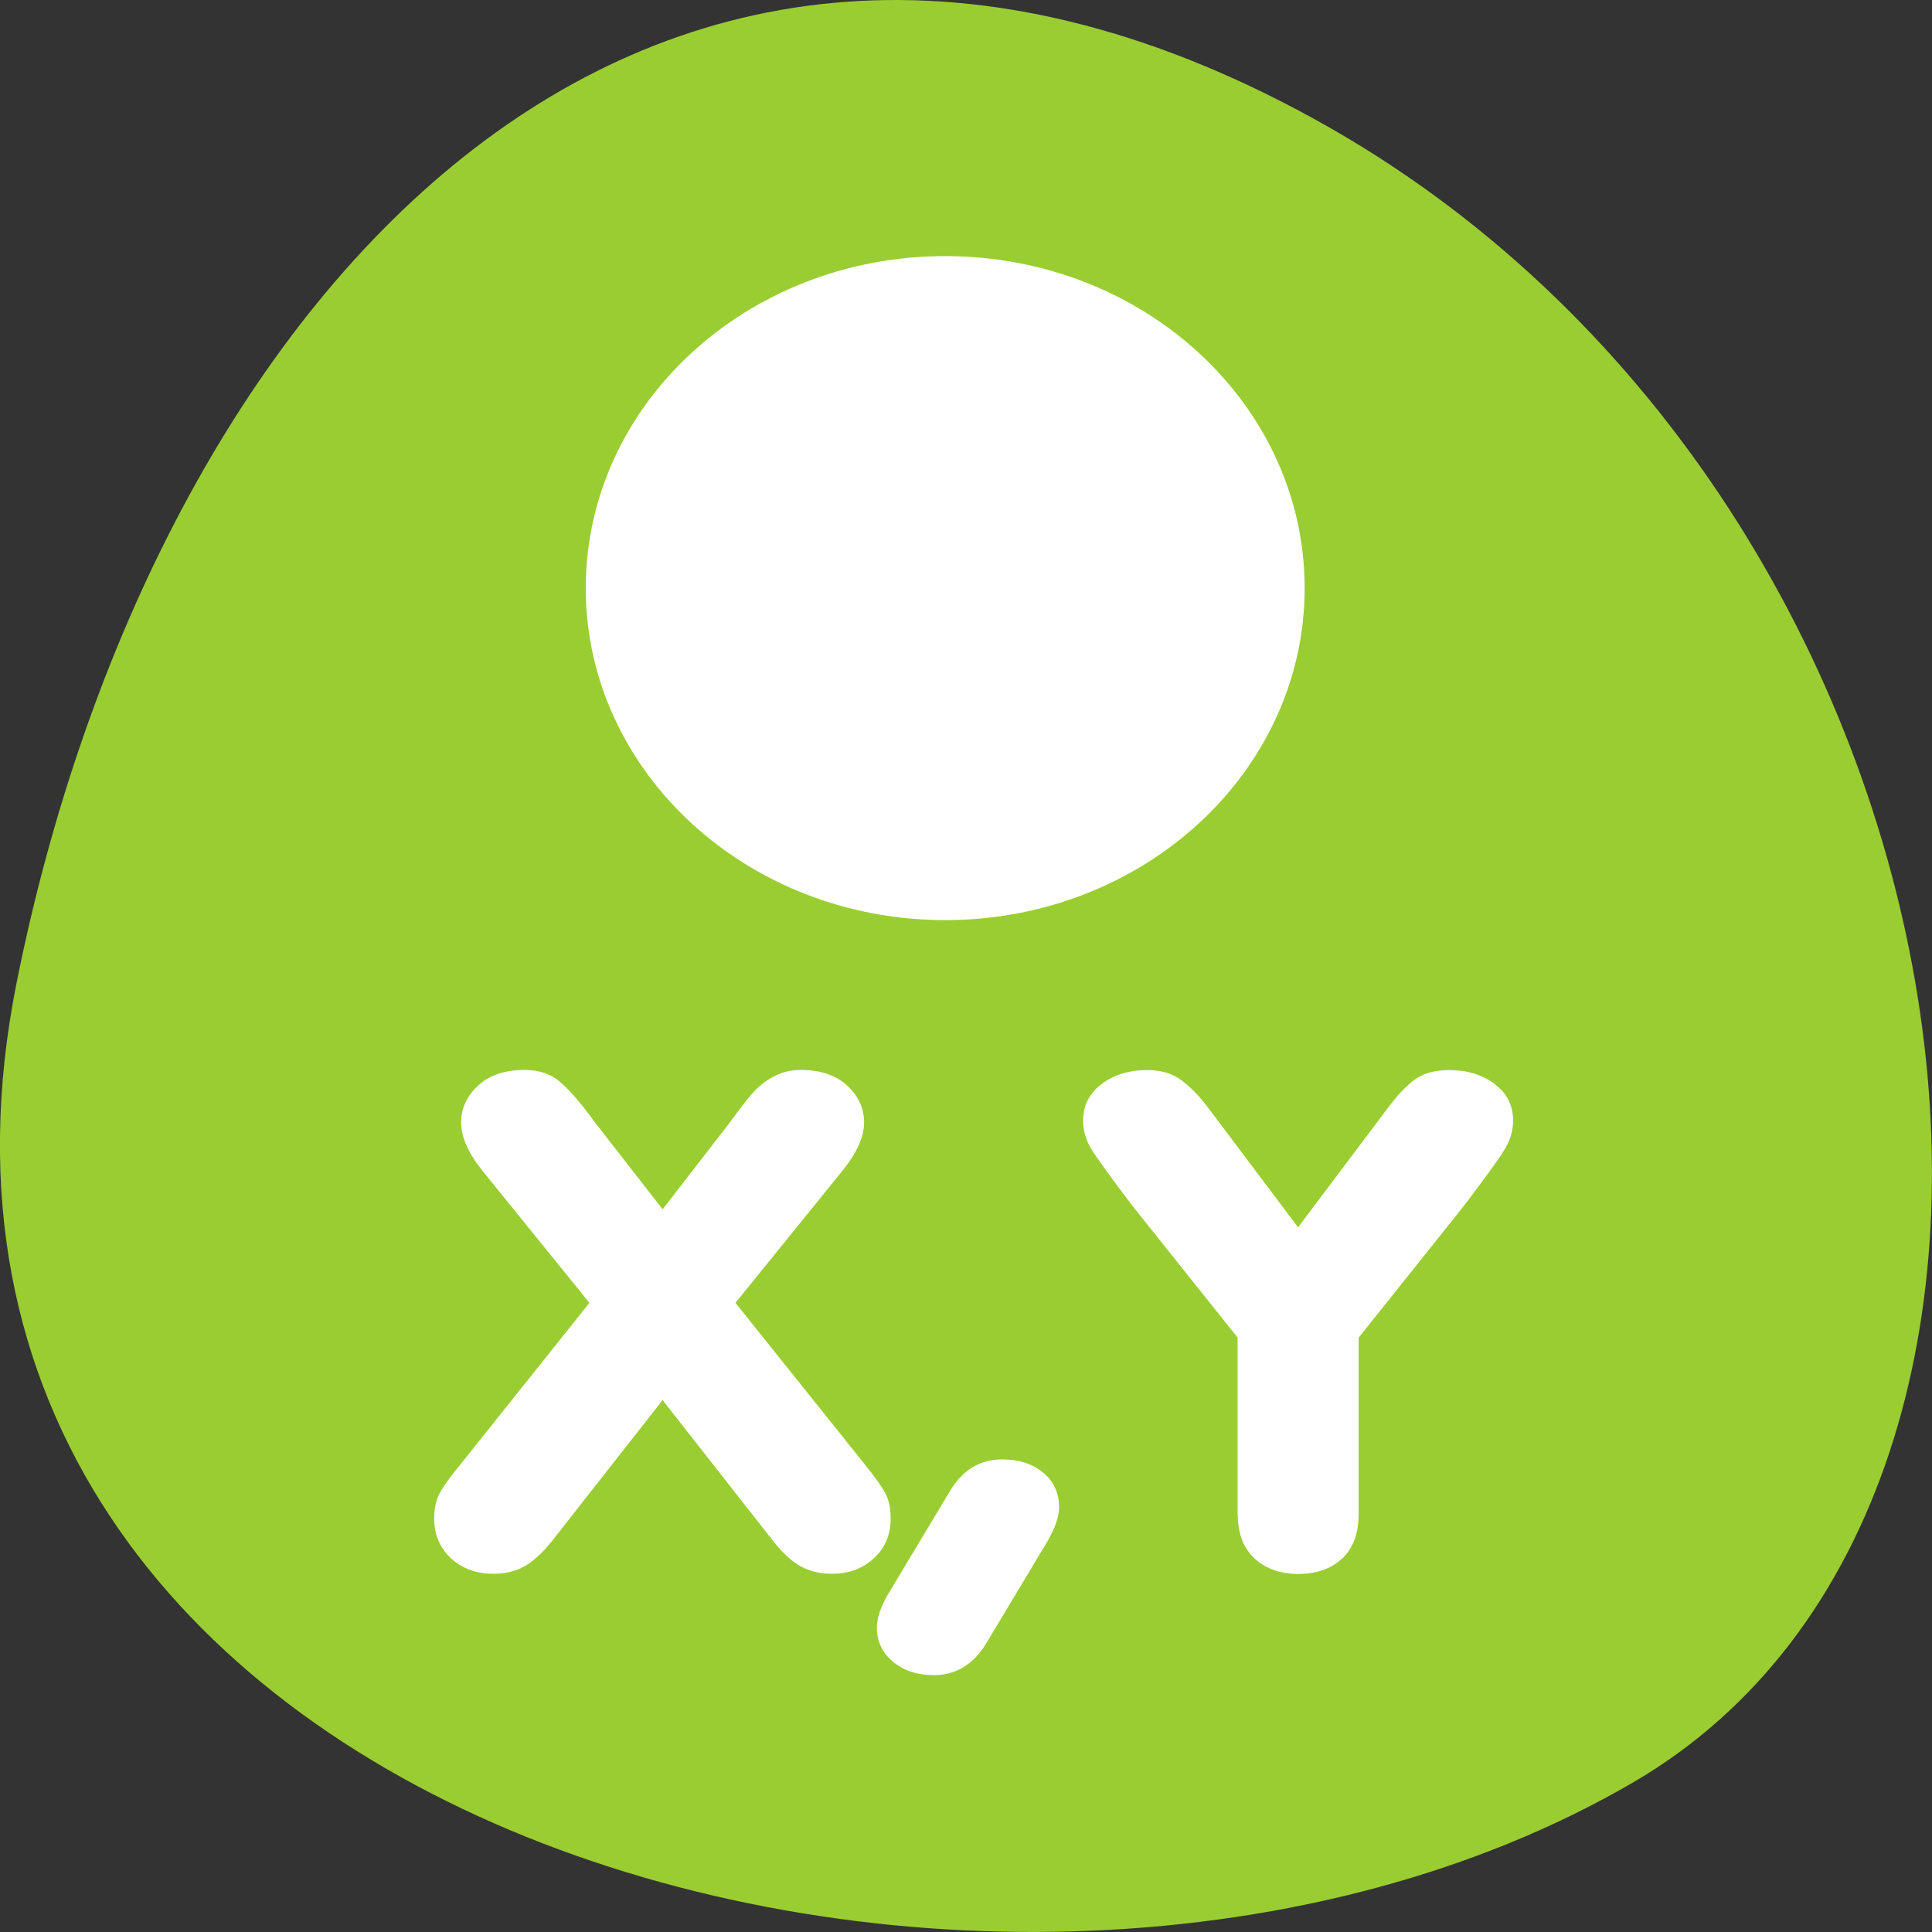 <svg xmlns="http://www.w3.org/2000/svg" viewBox="0 0 256 256"><rect x="0" y="0" width="256" height="256" fill="#333333" stroke="none"/><path d="m 2.193 130.26 c -22.351 111.92 130.95 154.42 214.2 105.92 66.33 -38.644 47.37 -171.02 -42.17 -220.37 -89.54 -49.35 -154.09 24.617 -172.03 114.45 z" style="fill:#9acd32;color:#000"/><g transform="matrix(6.355 0 0 5.87 -61.56 -67.22)" style="fill:#fff"><path d="m 34.686 30 c 0 2.587 -2.099 4.686 -4.686 4.686 -2.587 0 -4.686 -2.099 -4.686 -4.686 0 -2.587 2.099 -4.686 4.686 -4.686 2.587 0 4.686 2.099 4.686 4.686 z" transform="matrix(1.266 0 0 1.266 -8.585 -13.253)" style="stroke:#fff;display:block;color:#000;stroke-linecap:round;stroke-linejoin:round;stroke-width:2.468"/><path d="m 32.47 45.21 l 1.727 -2.415 c 0.211 -0.316 0.393 -0.573 0.548 -0.771 0.161 -0.198 0.344 -0.356 0.548 -0.474 0.211 -0.124 0.443 -0.186 0.697 -0.186 0.508 0 0.904 0.146 1.189 0.437 0.285 0.285 0.427 0.622 0.427 1.012 0 0.402 -0.192 0.858 -0.576 1.365 l -2.703 3.613 l 3.297 4.458 c 0.254 0.341 0.427 0.604 0.52 0.789 0.093 0.186 0.139 0.421 0.139 0.706 0 0.446 -0.142 0.811 -0.427 1.096 -0.285 0.285 -0.641 0.427 -1.068 0.427 -0.291 0 -0.551 -0.065 -0.78 -0.195 -0.229 -0.13 -0.471 -0.368 -0.724 -0.715 l -2.814 -3.882 l -2.814 3.882 c -0.254 0.341 -0.495 0.579 -0.724 0.715 -0.223 0.13 -0.483 0.195 -0.78 0.195 -0.427 0 -0.786 -0.142 -1.077 -0.427 -0.285 -0.291 -0.427 -0.656 -0.427 -1.096 0 -0.272 0.043 -0.498 0.13 -0.678 0.087 -0.186 0.266 -0.458 0.539 -0.817 l 3.288 -4.458 l -2.703 -3.613 c -0.378 -0.502 -0.567 -0.957 -0.567 -1.365 0 -0.39 0.142 -0.727 0.427 -1.012 0.285 -0.291 0.681 -0.436 1.189 -0.437 0.378 0 0.684 0.115 0.919 0.344 0.241 0.223 0.529 0.585 0.864 1.087 l 1.737 2.415 m 5.749 10.616 l 1.56 -2.814 c 0.322 -0.601 0.771 -0.901 1.347 -0.901 0.421 0 0.768 0.121 1.04 0.362 0.272 0.241 0.409 0.56 0.409 0.957 0 0.118 -0.019 0.238 -0.056 0.362 -0.031 0.118 -0.062 0.207 -0.093 0.269 -0.025 0.062 -0.071 0.161 -0.139 0.297 l -1.56 2.814 c -0.328 0.594 -0.777 0.892 -1.347 0.892 -0.421 0 -0.768 -0.124 -1.04 -0.371 -0.272 -0.248 -0.409 -0.56 -0.409 -0.938 0 -0.266 0.096 -0.576 0.288 -0.929 m 8.907 -2.21 v -4.867 l -2.665 -3.613 c -0.563 -0.805 -0.916 -1.331 -1.059 -1.579 -0.142 -0.248 -0.214 -0.514 -0.214 -0.799 0 -0.409 0.155 -0.743 0.464 -1 0.316 -0.26 0.706 -0.39 1.17 -0.39 0.359 0 0.653 0.096 0.882 0.288 0.235 0.192 0.461 0.446 0.678 0.762 l 2.285 3.288 l 2.285 -3.288 c 0.223 -0.328 0.446 -0.585 0.669 -0.771 0.223 -0.186 0.52 -0.279 0.892 -0.279 0.464 0 0.851 0.127 1.161 0.381 0.316 0.254 0.474 0.591 0.474 1.012 0 0.285 -0.074 0.554 -0.223 0.808 -0.142 0.254 -0.492 0.777 -1.049 1.57 l -2.665 3.613 v 4.867 c 0 0.539 -0.142 0.95 -0.427 1.235 -0.279 0.279 -0.65 0.418 -1.114 0.418 -0.452 0 -0.823 -0.142 -1.114 -0.427 -0.285 -0.291 -0.427 -0.7 -0.427 -1.226" transform="matrix(0.818 0 0 0.818 -3.058 1.768)"/></g></svg>